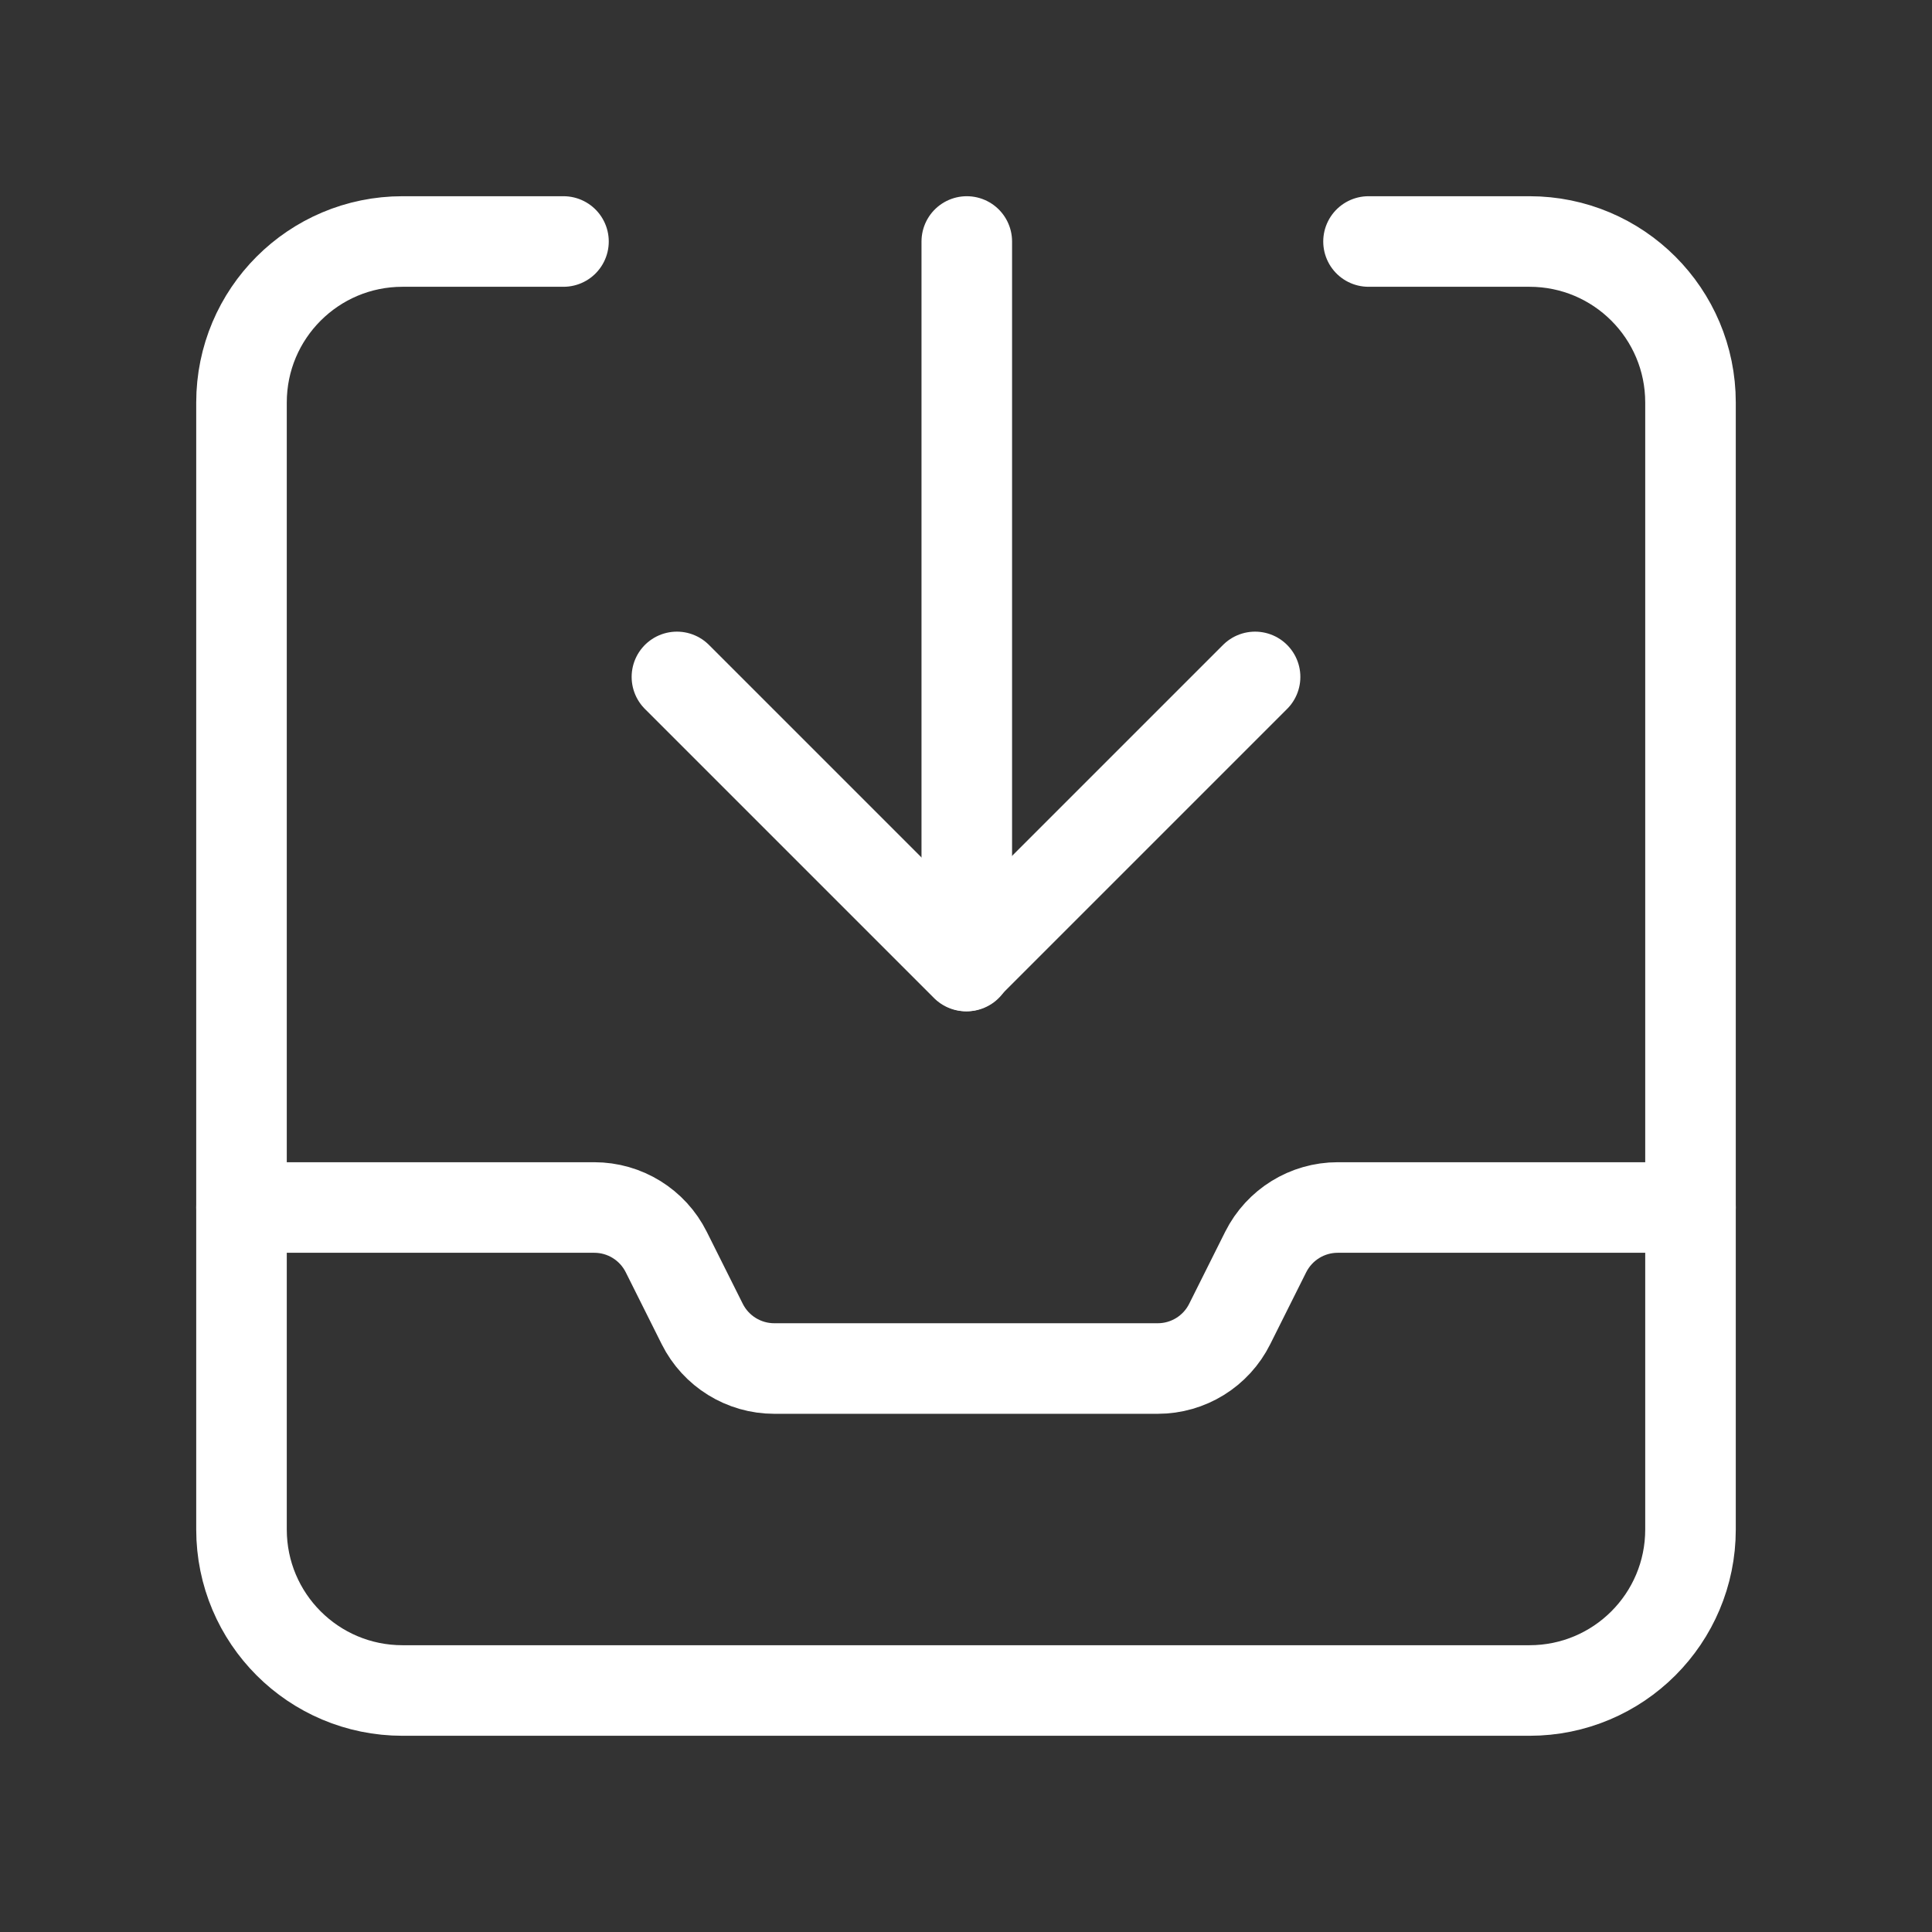 <svg width="32" height="32" viewBox="0 0 32 32" fill="none" xmlns="http://www.w3.org/2000/svg">
<rect x="0" y="0" width="32" height="32" fill="#333333" stroke="none"/>
<path d="M4 20H9.843C10.348 20 10.809 20.285 11.035 20.737L11.631 21.929C11.857 22.381 12.319 22.667 12.824 22.667H19.176C19.681 22.667 20.143 22.381 20.368 21.929L20.964 20.737C21.191 20.285 21.652 20 22.157 20H28" stroke="white" stroke-width="1.5" stroke-linecap="round" stroke-linejoin="round"/>
<path d="M22.667 4H25.333C26.807 4 28 5.193 28 6.667V25.333C28 26.807 26.807 28 25.333 28H6.667C5.193 28 4 26.807 4 25.333V6.667C4 5.193 5.193 4 6.667 4H9.333" stroke="white" stroke-width="1.5" stroke-linecap="round" stroke-linejoin="round"/>
<path d="M16.013 4V16" stroke="white" stroke-width="1.5" stroke-linecap="round" stroke-linejoin="round"/>
<path d="M11.212 11.212L16 16L20.788 11.212" stroke="white" stroke-width="1.5" stroke-linecap="round" stroke-linejoin="round"/>
</svg>
